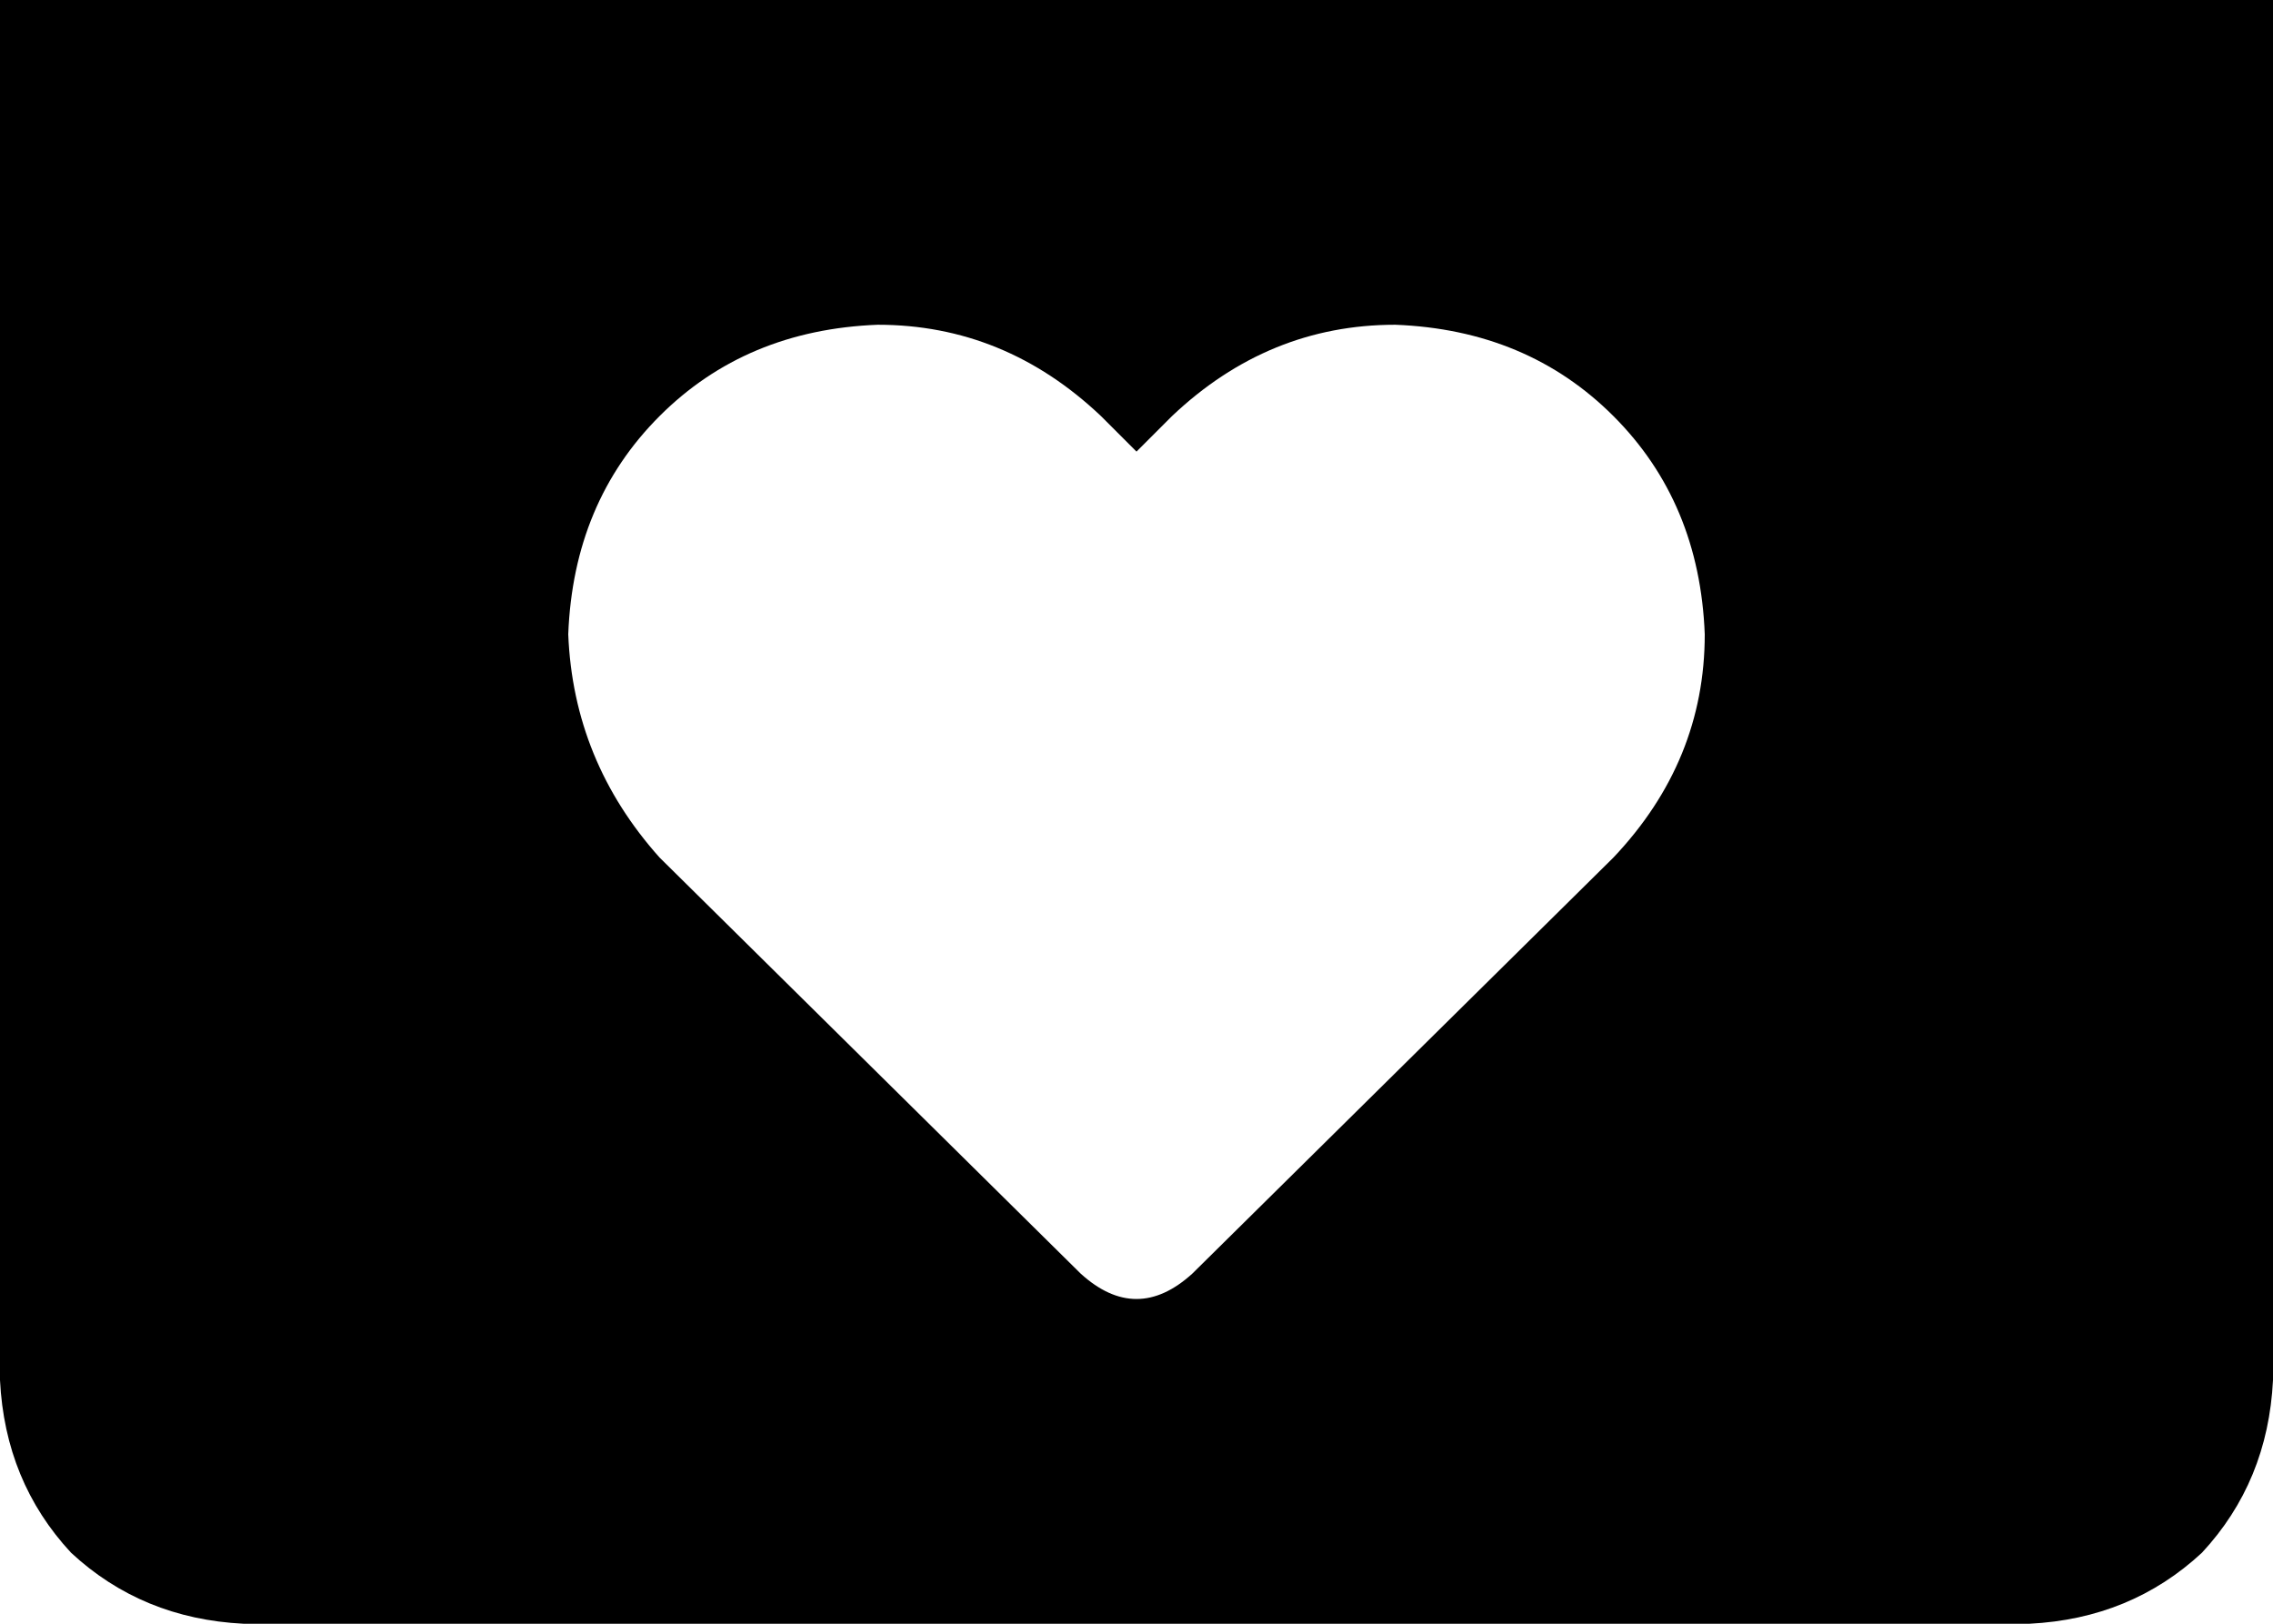 <svg xmlns="http://www.w3.org/2000/svg" viewBox="0 0 448 320">
    <path d="M 448 0 L 0 0 L 0 272 Q 1 292 14 306 Q 28 319 48 320 L 400 320 Q 420 319 434 306 Q 447 292 448 272 L 448 0 L 448 0 Z M 112 125 Q 113 99 130 82 L 130 82 Q 147 65 173 64 Q 198 64 217 82 L 224 89 L 231 82 Q 250 64 275 64 Q 301 65 318 82 Q 335 99 336 125 Q 336 150 318 169 L 235 251 Q 224 261 213 251 L 130 169 Q 113 150 112 125 L 112 125 Z"/>
</svg>

